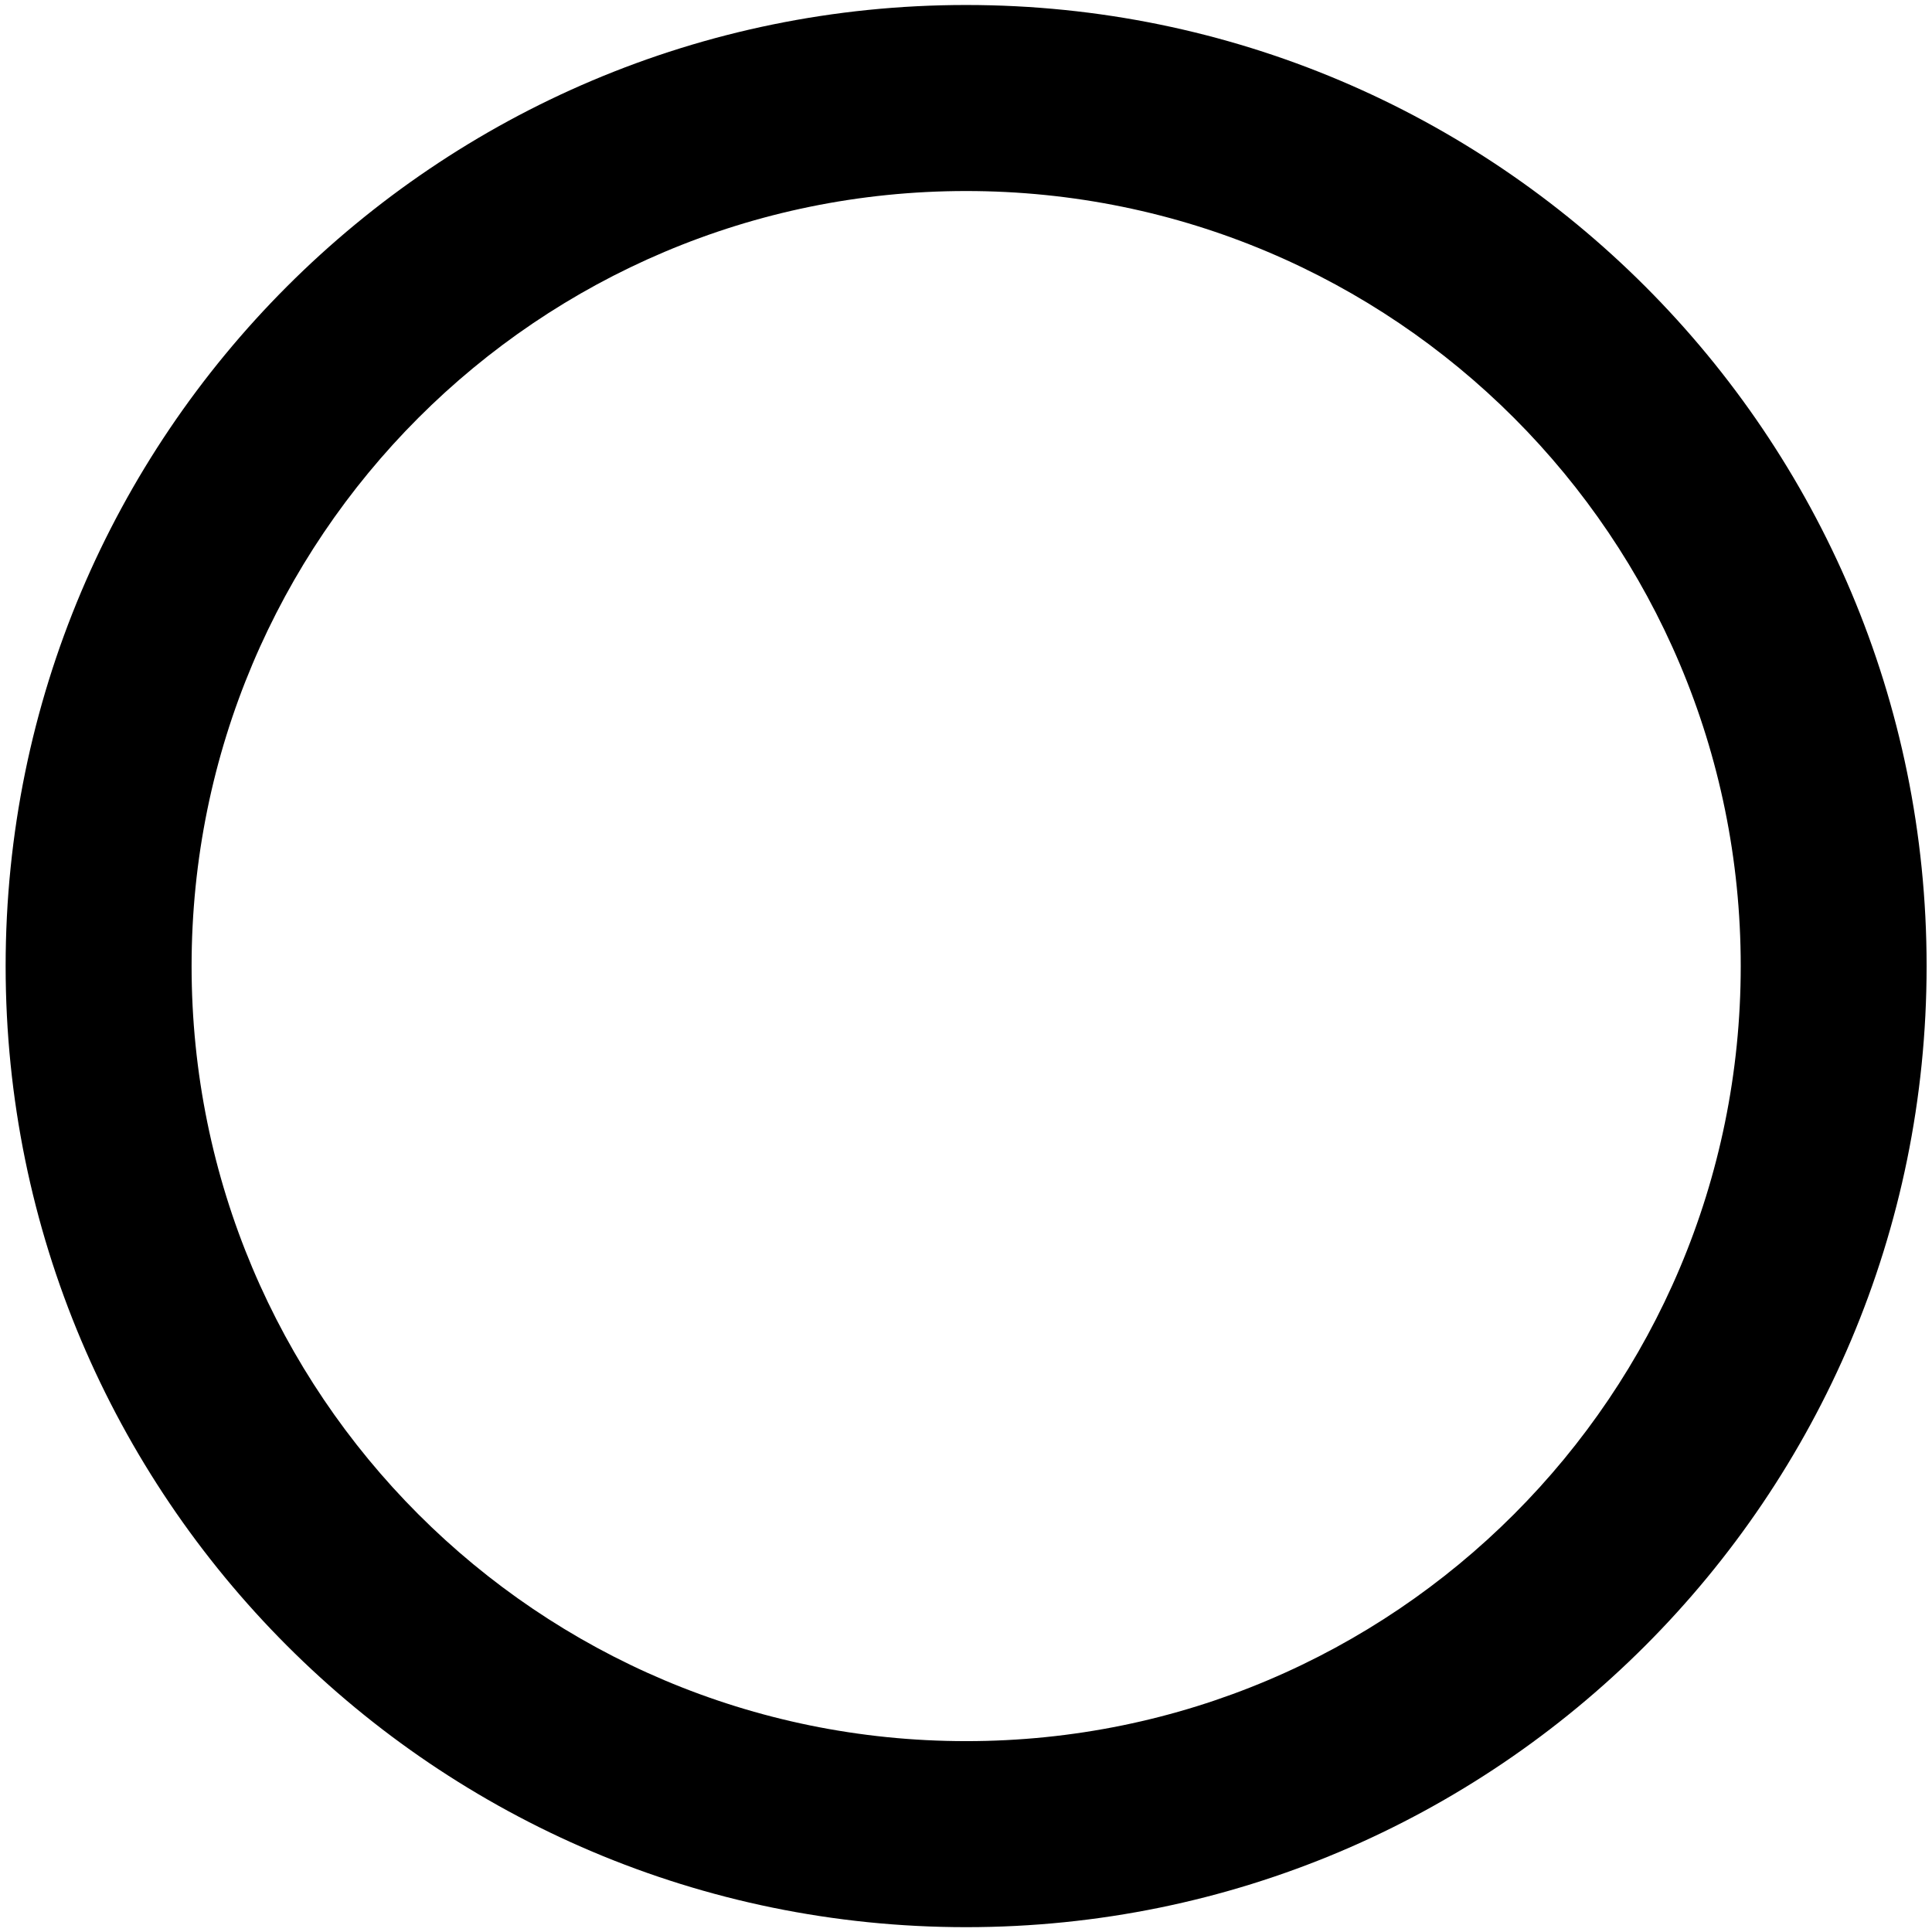 <svg xmlns="http://www.w3.org/2000/svg" viewBox="0 0 24 24">
    <path d="M12.002.062C5.412.062.07 5.407.07 12.001c0 6.593 5.342 11.939 11.932 11.939 6.589 0 11.931-5.346 11.931-11.939 0-6.594-5.342-11.939-11.931-11.939zm0 2.311c5.318 0 9.622 4.306 9.622 9.628 0 5.321-4.304 9.628-9.622 9.628S2.38 17.323 2.38 12.001c0-5.321 4.303-9.628 9.622-9.628"/>
</svg>
